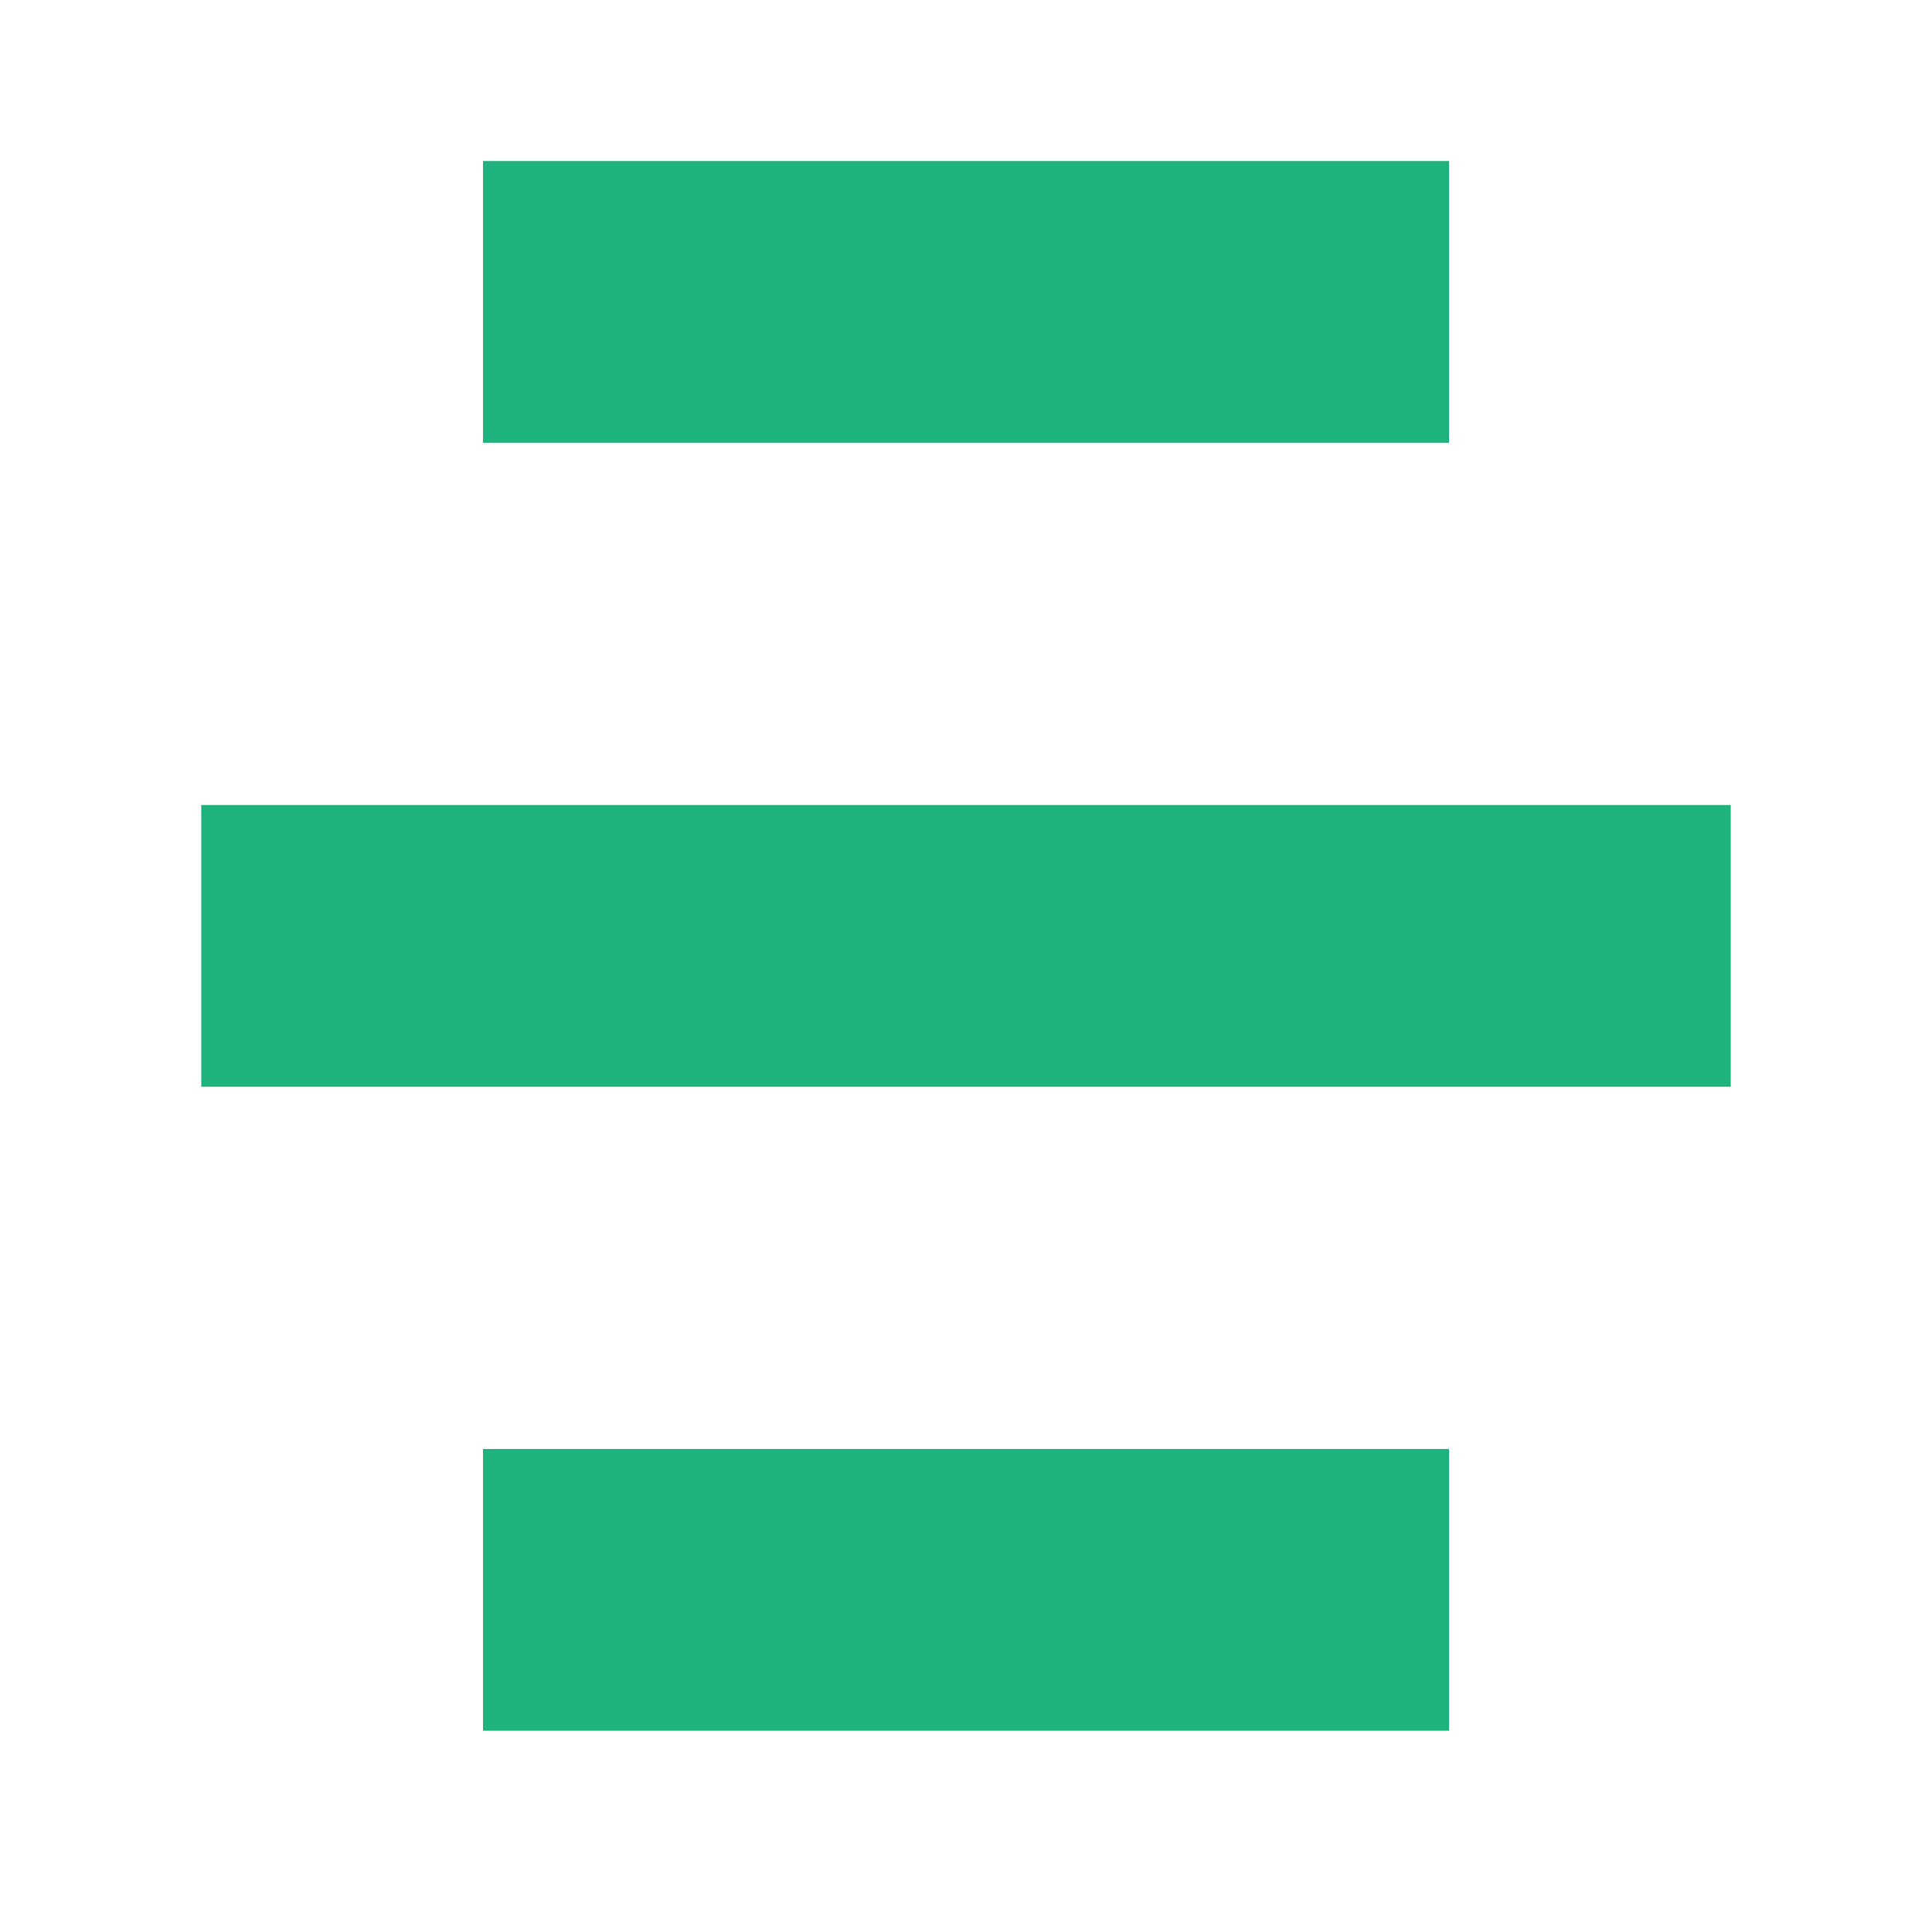 <svg xmlns="http://www.w3.org/2000/svg" width="48" height="48">
 <path d="M 12,4 L 12,11 L 36,11 L 36,4 L 12,4 z M 5,20 L 5,27 L 43,27 L 43,20 L 5,20 z M 12,36 L 12,43 L 36,43 L 36,36 L 12,36 z" fill="#1EB27D"/>
</svg>
